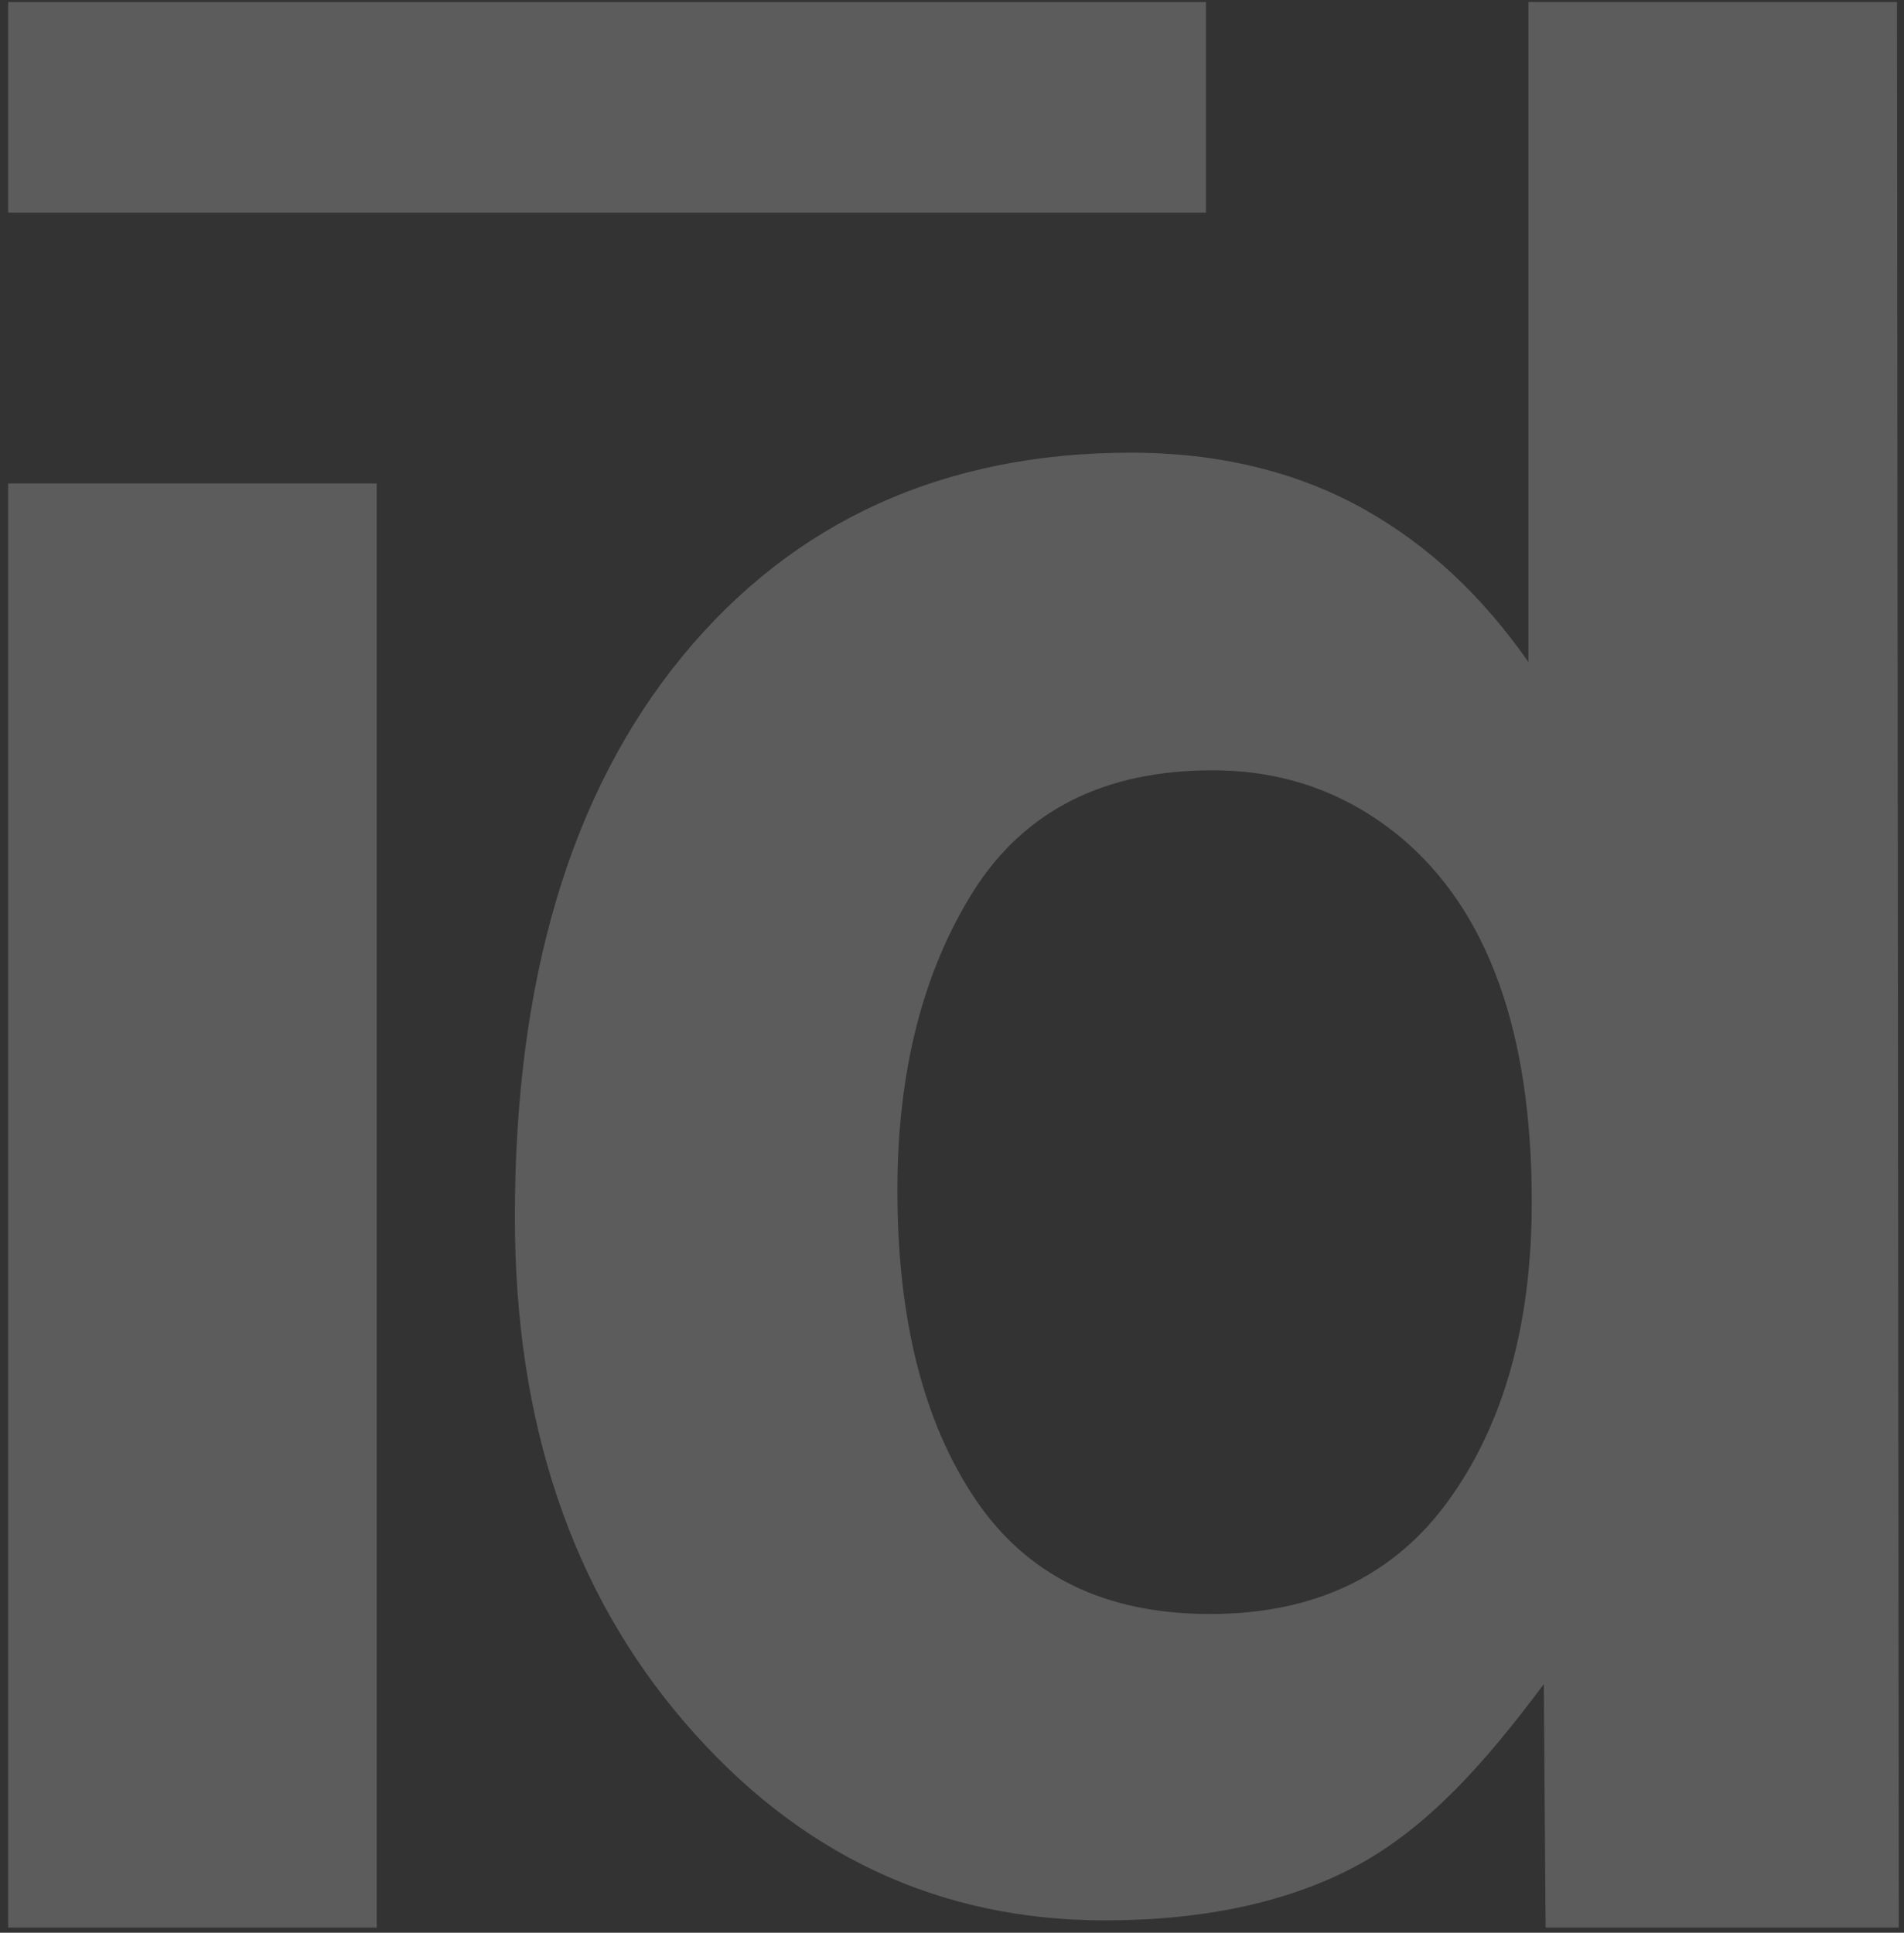 <?xml version="1.0" encoding="UTF-8"?>
<svg width="199px" height="202px" viewBox="0 0 199 202" version="1.1" xmlns="http://www.w3.org/2000/svg" xmlns:xlink="http://www.w3.org/1999/xlink">
    <rect x="0" y="0" width="199" height="202" fill="#333333" stroke="none"/>
    <!-- Generator: Sketch 40.3 (33839) - http://www.bohemiancoding.com/sketch -->
    <title>Logo</title>
    <desc>Created with Sketch.</desc>
    <defs></defs>
    <g id="End-user-microsite" stroke="none" stroke-width="1" fill="none" fill-rule="evenodd" opacity="0.2">
        <g id="Front-Page-Copy-4" transform="translate(-1154, -76)" fill="#FFFFFF">
            <g id="Logo" transform="translate(1154, 76)">
                <polygon id="Fill-1" points="0.853 50.531 39.373 50.531 39.373 201.457 0.853 201.457"></polygon>
                <path d="M151.502,156.671 C157.222,148.688 160.095,138.317 160.095,125.61 C160.095,107.818 155.505,95.097 146.335,87.461 C140.712,82.83 134.173,80.507 126.732,80.507 C115.387,80.507 107.074,84.725 101.749,93.122 C96.462,101.531 93.793,111.955 93.793,124.41 C93.793,137.825 96.502,148.569 101.884,156.605 C107.278,164.667 115.452,168.685 126.461,168.685 C137.426,168.685 145.793,164.681 151.502,156.671 M159.747,69.188 L159.747,0.209 L198.266,0.209 L198.456,201.457 L161.542,201.457 L161.352,176.013 C154.932,184.636 149.15,190.921 142.095,194.834 C134.982,198.73 126.015,200.706 115.484,200.706 C98.143,200.706 83.46,193.832 71.622,180.083 C59.771,166.348 53.813,148.715 53.813,127.212 C53.813,102.399 59.62,82.869 71.282,68.639 C82.944,54.425 98.701,47.31 118.226,47.31 C127.201,47.31 135.373,49.234 142.361,53.104 C149.335,56.975 154.932,62.328 159.747,69.188 Z" id="Fill-2"></path>
                <polygon id="Fill-5" points="0.853 22.225 126.042 22.225 126.042 0.209 0.853 0.209"></polygon>
            </g>
        </g>
    </g>
</svg>